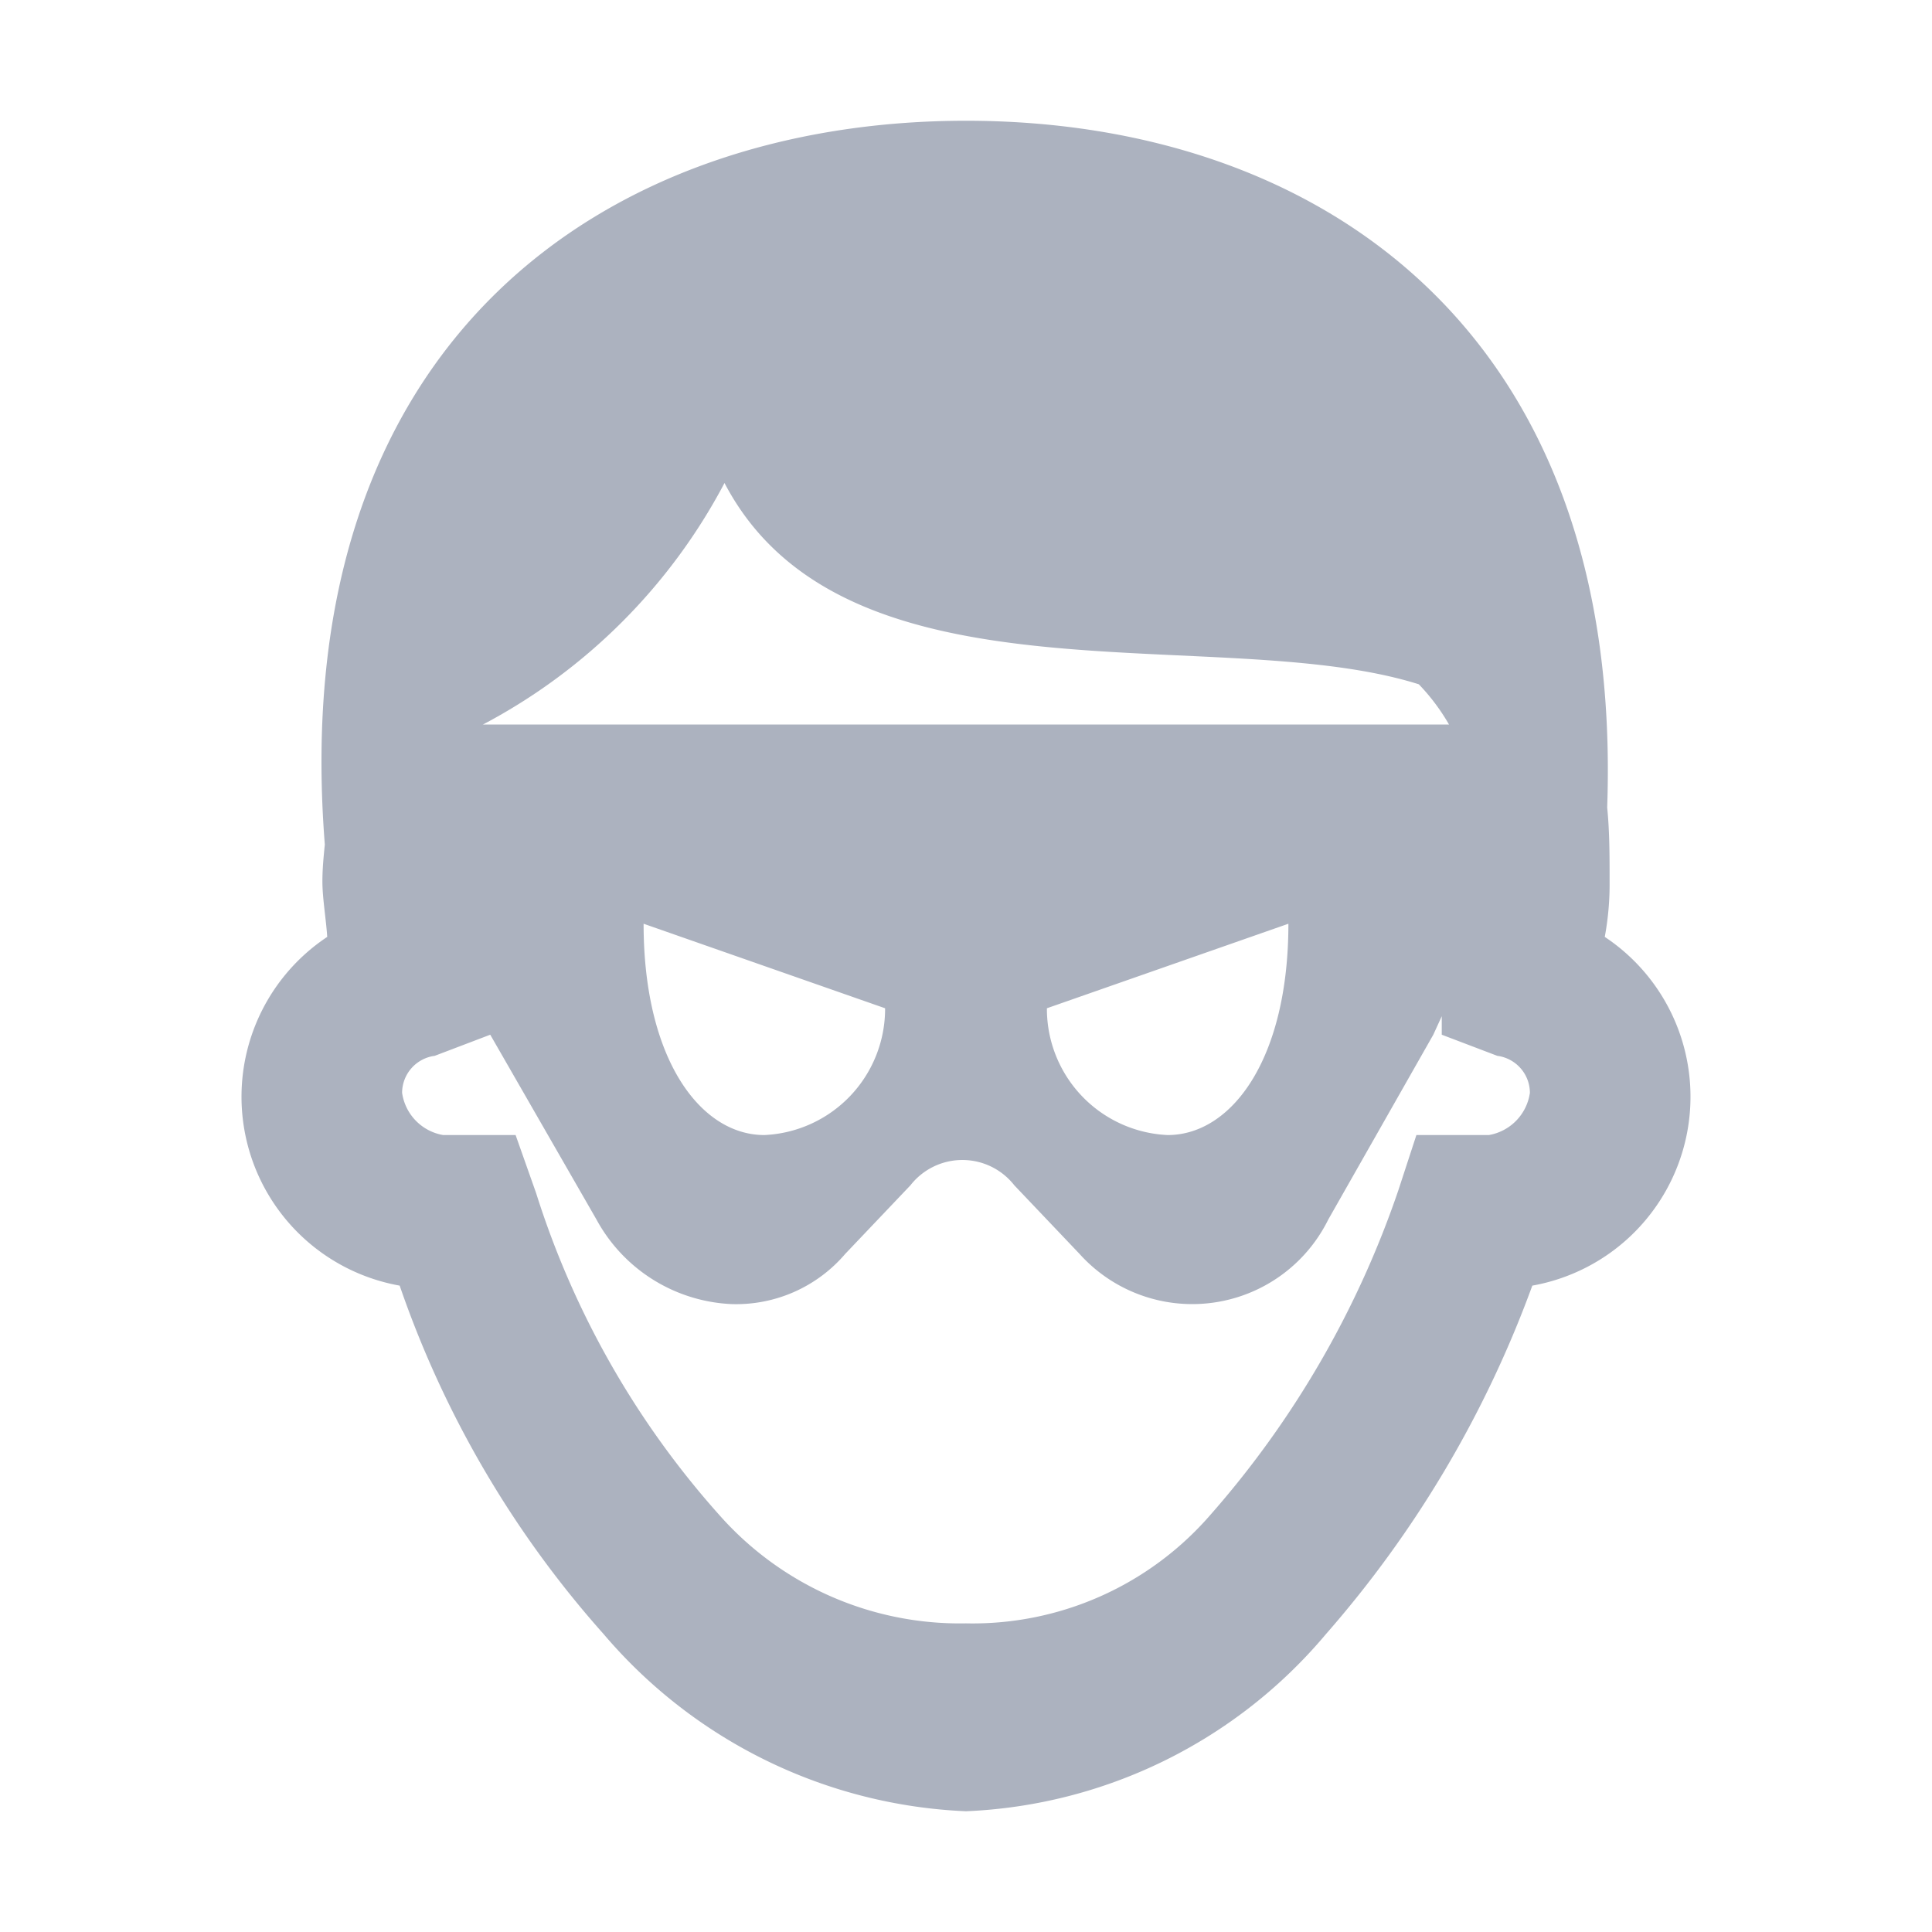<svg class='icon-blacklist' width='16' height='16' viewBox='0 0 16 16'><path d='M8 1C5.04 1 2.36 2.8 2.69 6.994c-.01.1-.02.2-.02.306 0 .137.03.309.04.459a1.589 1.589 0 0 0 .6 2.888A8.482 8.482 0 0 0 5 13.534 4.17 4.17 0 0 0 8 15a4.117 4.117 0 0 0 2.98-1.466 9.128 9.128 0 0 0 1.71-2.887 1.589 1.589 0 0 0 .6-2.888 2.382 2.382 0 0 0 .04-.459c0-.213 0-.413-.02-.613C13.45 2.709 10.89 1 8 1zM6 4c1 1.911 4.09 1.144 5.75 1.667A1.705 1.705 0 0 1 12 6H4c.01-.044-.01.041 0 0a4.782 4.782 0 0 0 2-2zm-.67 3.65l2 .7a1.047 1.047 0 0 1-1 1.05c-.53 0-1-.629-1-1.75zm5.34 0c0 1.121-.47 1.75-1 1.75a1.047 1.047 0 0 1-1-1.05zm1.27.766v.153l.46.175a.31.31 0 0 1 .27.306.414.414 0 0 1-.34.35h-.6l-.15.459a7.946 7.946 0 0 1-1.56 2.691 2.605 2.605 0 0 1-2.02.894 2.658 2.658 0 0 1-2.04-.894 7.294 7.294 0 0 1-1.52-2.669L4.27 9.4h-.6a.414.414 0 0 1-.34-.35.31.31 0 0 1 .27-.306l.46-.175.88 1.531a1.342 1.342 0 0 0 1.12.7 1.188 1.188 0 0 0 .94-.416l.54-.568a.546.546 0 0 1 .86 0l.54.568A1.256 1.256 0 0 0 11 10.1l.87-1.531z' fill='#acb2bf' fill-rule='evenodd'/></svg>